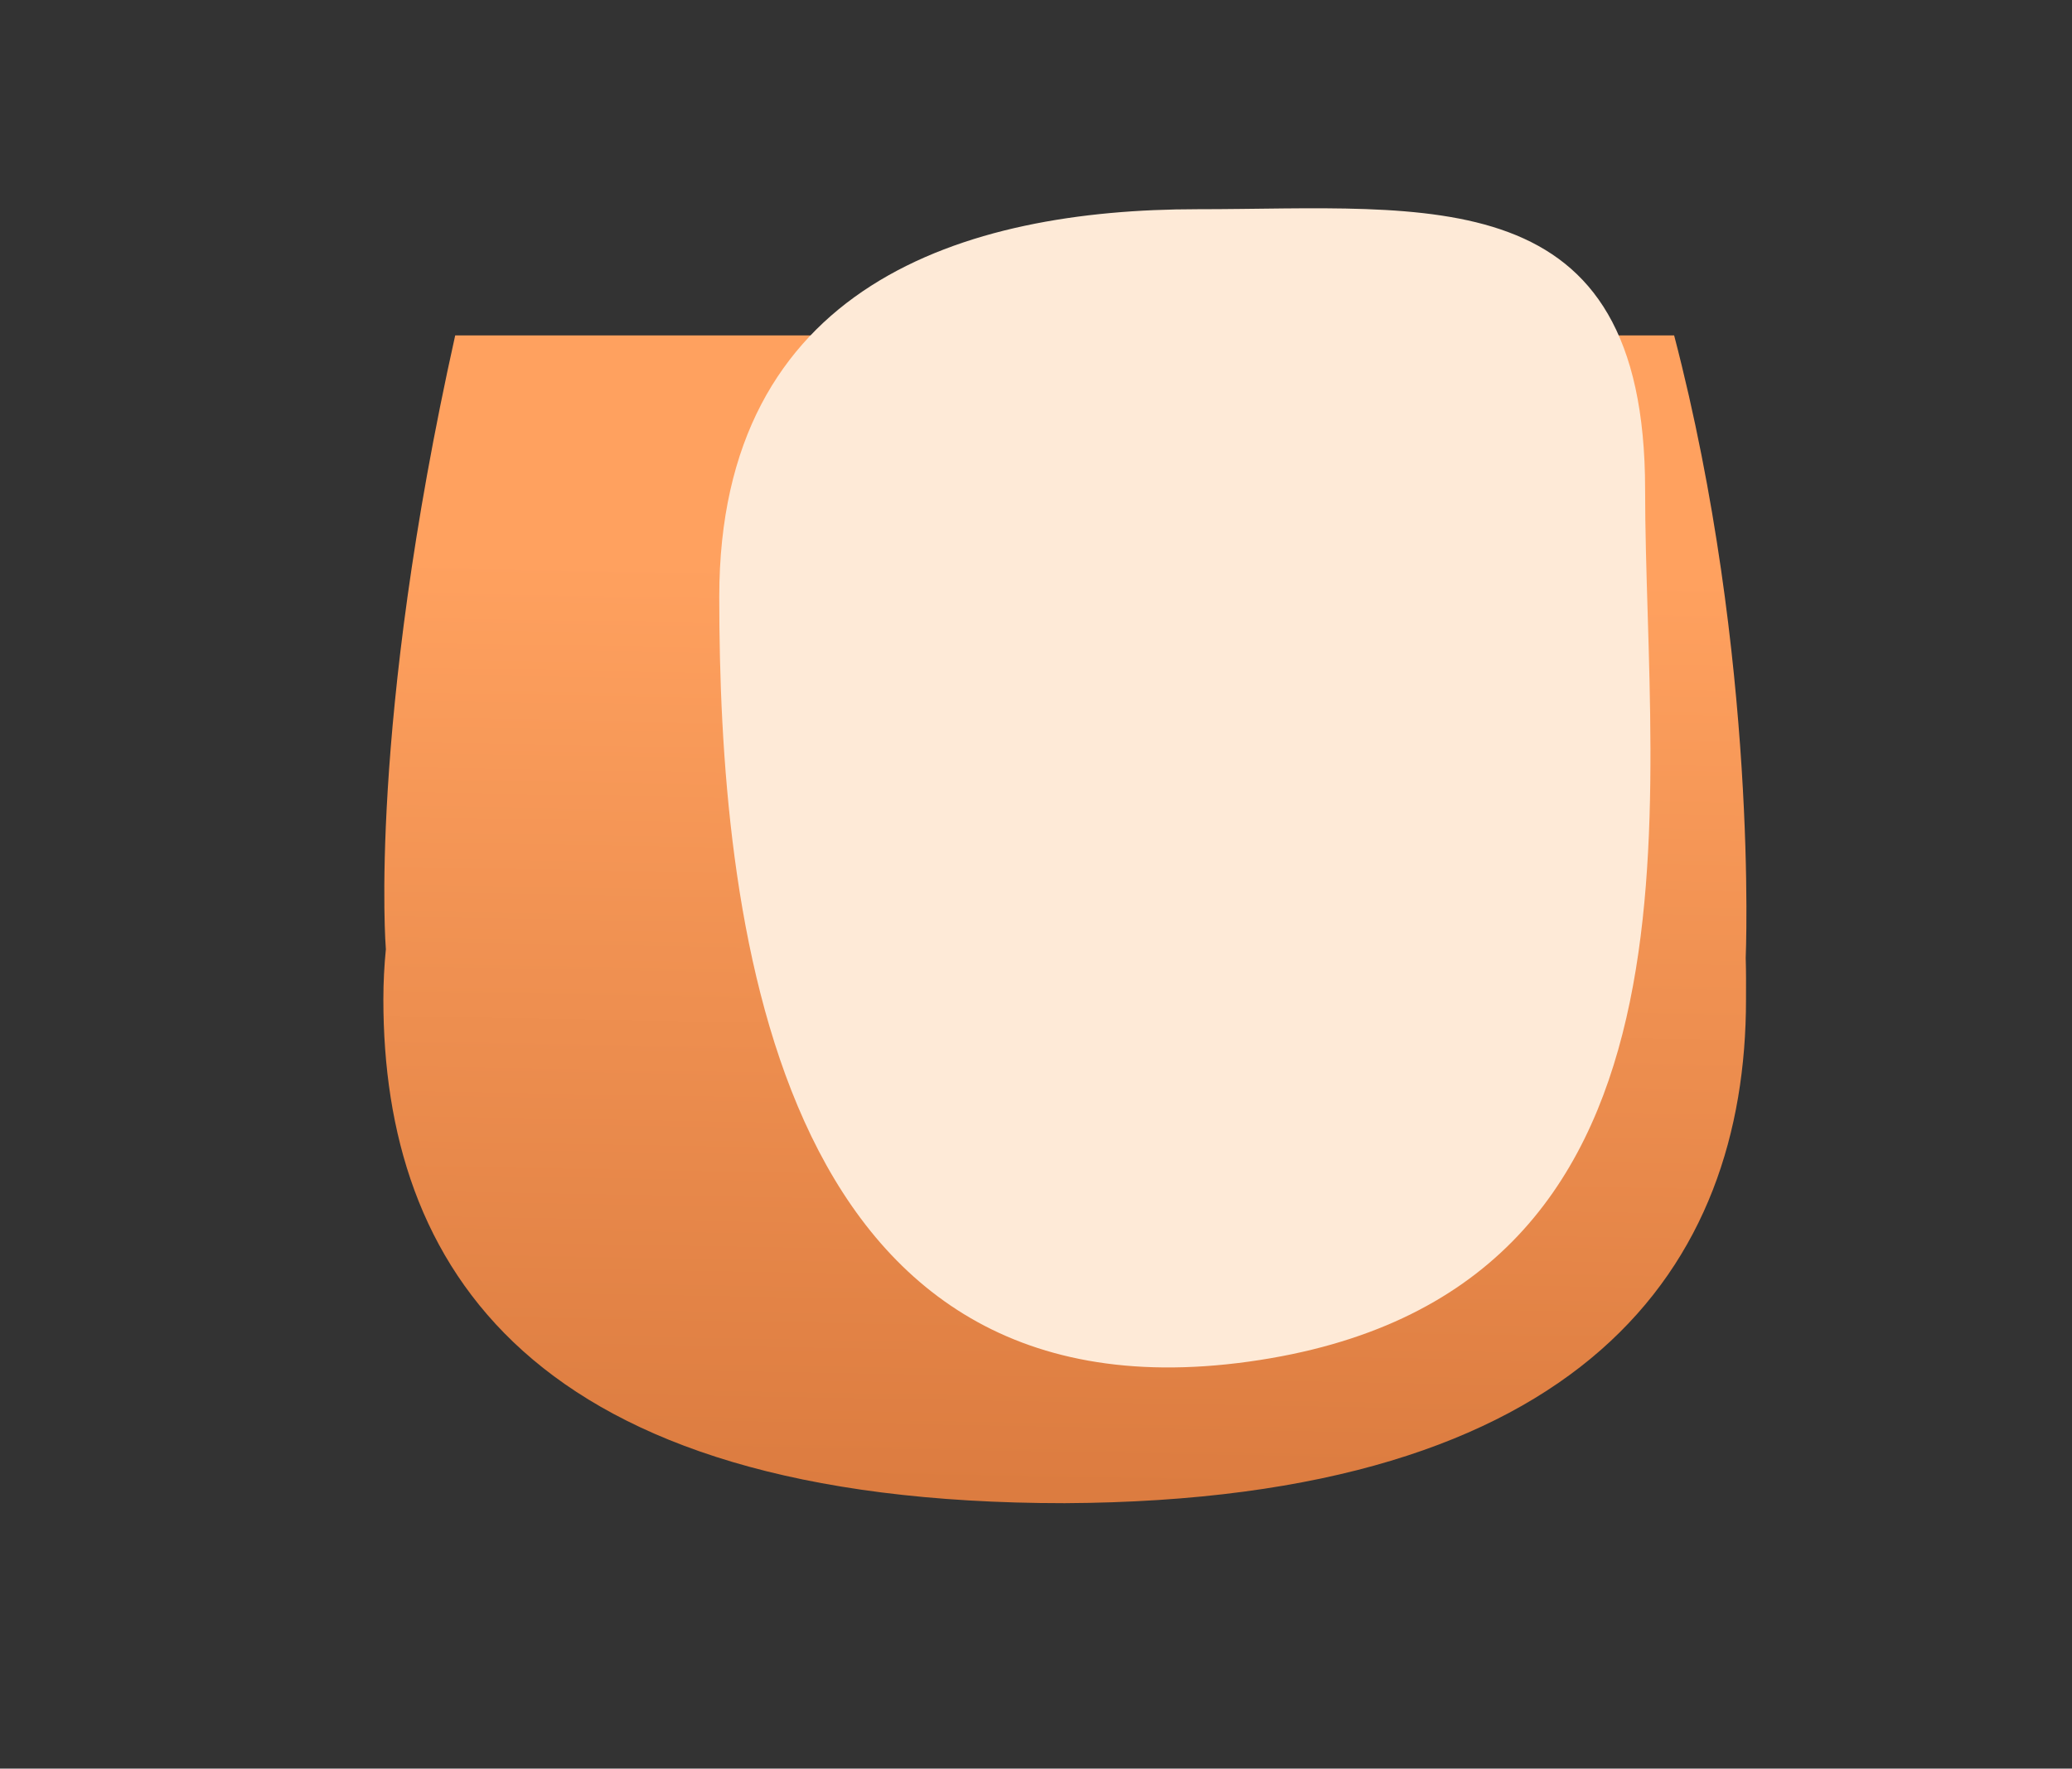 <?xml version="1.0" encoding="UTF-8" standalone="no"?>
<!-- Created with Inkscape (http://www.inkscape.org/) -->

<svg
   width="124.249mm"
   height="106.086mm"
   viewBox="0 0 124.249 106.086"
   version="1.1"
   id="svg1"
   xml:space="preserve"
   inkscape:version="1.3.2 (091e20e, 2023-11-25, custom)"
   sodipodi:docname="fox.svg"
   inkscape:export-filename="fox-complete.png"
   inkscape:export-xdpi="96"
   inkscape:export-ydpi="96"
   xmlns:inkscape="http://www.inkscape.org/namespaces/inkscape"
   xmlns:sodipodi="http://sodipodi.sourceforge.net/DTD/sodipodi-0.dtd"
   xmlns:xlink="http://www.w3.org/1999/xlink"
   xmlns="http://www.w3.org/2000/svg"
   xmlns:svg="http://www.w3.org/2000/svg"><rect x="0" y="0" width="124.249" height="106.086" fill="#333333" stroke="none"/><sodipodi:namedview
     id="namedview1"
     pagecolor="#ffffff"
     bordercolor="#dddddd"
     borderopacity="1"
     inkscape:showpageshadow="0"
     inkscape:pageopacity="0"
     inkscape:pagecheckerboard="0"
     inkscape:deskcolor="#353535"
     inkscape:document-units="mm"
     showborder="true"
     inkscape:zoom="0.53588675"
     inkscape:cx="154.88347"
     inkscape:cy="640.99364"
     inkscape:window-width="2560"
     inkscape:window-height="1017"
     inkscape:window-x="1912"
     inkscape:window-y="-8"
     inkscape:window-maximized="1"
     inkscape:current-layer="layer1"
     showguides="true" /><defs
     id="defs1"><linearGradient
       id="linearGradient10"
       inkscape:collect="always"><stop
         style="stop-color:#dc7c40;stop-opacity:1;"
         offset="0"
         id="stop11" /><stop
         style="stop-color:#ffa15f;stop-opacity:1;"
         offset="1"
         id="stop16" /></linearGradient><linearGradient
       id="linearGradient4"
       inkscape:collect="always"><stop
         style="stop-color:#623925;stop-opacity:1"
         offset="0.48"
         id="stop3" /><stop
         style="stop-color:#dc7c40;stop-opacity:1;"
         offset="0.48"
         id="stop7" /><stop
         style="stop-color:#ffa15f;stop-opacity:1;"
         offset="0.913"
         id="stop4" /></linearGradient><linearGradient
       id="linearGradient22"
       inkscape:collect="always"><stop
         style="stop-color:#ffa15f;stop-opacity:1;"
         offset="0"
         id="stop23" /><stop
         style="stop-color:#dc7c40;stop-opacity:1;"
         offset="1"
         id="stop22" /></linearGradient><linearGradient
       id="linearGradient8"
       inkscape:collect="always"><stop
         style="stop-color:#623925;stop-opacity:1;"
         offset="0.278"
         id="stop8" /><stop
         style="stop-color:#dc7c40;stop-opacity:1"
         offset="0.278"
         id="stop9" /></linearGradient><linearGradient
       id="linearGradient5"
       inkscape:collect="always"><stop
         style="stop-color:#623925;stop-opacity:1;"
         offset="0.471"
         id="stop5" /><stop
         style="stop-color:#dc7c40;stop-opacity:1;"
         offset="0.87"
         id="stop17" /></linearGradient><linearGradient
       id="linearGradient1"
       inkscape:collect="always"><stop
         style="stop-color:#623925;stop-opacity:1"
         offset="0.48"
         id="stop2" /><stop
         style="stop-color:#dc7c40;stop-opacity:1;"
         offset="0.48"
         id="stop10" /><stop
         style="stop-color:#ffa15f;stop-opacity:1;"
         offset="0.913"
         id="stop1" /></linearGradient><linearGradient
       inkscape:collect="always"
       xlink:href="#linearGradient4"
       id="linearGradient2"
       x1="67.417"
       y1="217.539"
       x2="83.515"
       y2="172.154"
       gradientUnits="userSpaceOnUse" /><linearGradient
       inkscape:collect="always"
       xlink:href="#linearGradient1"
       id="linearGradient3"
       gradientUnits="userSpaceOnUse"
       x1="67.417"
       y1="217.539"
       x2="83.515"
       y2="172.154"
       gradientTransform="matrix(-1,0,0,1,251.582,0)" /><linearGradient
       inkscape:collect="always"
       xlink:href="#linearGradient5"
       id="linearGradient6"
       x1="124.326"
       y1="248.41"
       x2="125.479"
       y2="221.512"
       gradientUnits="userSpaceOnUse" /><linearGradient
       inkscape:collect="always"
       xlink:href="#linearGradient8"
       id="linearGradient9"
       x1="9.426"
       y1="158.85"
       x2="62.492"
       y2="241.242"
       gradientUnits="userSpaceOnUse" /><linearGradient
       inkscape:collect="always"
       xlink:href="#linearGradient22"
       id="linearGradient23"
       x1="127.876"
       y1="37.523"
       x2="128.617"
       y2="172.559"
       gradientUnits="userSpaceOnUse" /><linearGradient
       inkscape:collect="always"
       xlink:href="#linearGradient10"
       id="linearGradient16"
       x1="126.889"
       y1="228.103"
       x2="127.876"
       y2="172.805"
       gradientUnits="userSpaceOnUse" /></defs><g
     inkscape:label="Layer 1"
     inkscape:groupmode="layer"
     id="layer1"
     transform="translate(-61.934,-138.757)"><path
       id="path81"
       style="display:none;fill:url(#linearGradient9);fill-opacity:1;stroke-width:0.148"
       d="m 4.582,178.813 c 1.88e-5,31.29 25.366,56.656 56.656,56.656 18.679,-0.037 36.14,-9.28 46.674,-24.705 -43.825,-31.665 -38.347,6.697 -72.625,-40.772 -3.186,-3.729 -10.18,-13.976 -23.678,-18.055 -7.864,10.279 -7.181,18.486 -7.027,26.878 z"
       inkscape:label="tail"
       sodipodi:nodetypes="cccccc" /><use
       x="0"
       y="0"
       xlink:href="#rect69"
       id="use6"
       transform="matrix(-1,0,0,1,256.475,0)"
       inkscape:label="legR"
       style="display:none" /><rect
       style="display:none;fill:url(#linearGradient6);fill-opacity:1;stroke-width:0.659;stroke-dasharray:none"
       id="rect69"
       width="25.662"
       height="45.855"
       x="111.804"
       y="203.927"
       ry="5.761"
       transform="matrix(1,0.029,-0.073,0.997,0,0)"
       inkscape:label="legL"
       rx="5.761" /><path
       id="path2"
       style="display:none;fill:url(#linearGradient3);fill-opacity:1;stroke-width:12.002;stroke-linecap:round"
       d="m 162.215,157.554 c 6.47,-2.44 13.257,0.963 16.082,7.274 3.732,8.335 8.873,23.528 8.873,23.528 6.002,15.915 6.463,28.752 -0.007,31.192 -6.47,2.44 -14.693,0.572 -23.285,-22.213 -2.375,-6.297 -7.033,-16.049 -8.938,-23.7 -1.626,-6.532 0.804,-13.642 7.274,-16.082 z"
       sodipodi:nodetypes="sssssss"
       inkscape:label="armR" /><path
       id="path70"
       style="display:inline;fill:url(#linearGradient16);fill-opacity:1;stroke-width:14.182;stroke-linecap:round"
       d="m 89.231,158.874 c -5.239,23.537 -4.16,36.794 -4.16,36.794 h 0.004 c -0.099,0.998 -0.152,2.01 -0.152,3.036 0,15.96 8.722,30.217 40.856,30.217 31.233,-0.156 40.856,-14.257 40.856,-30.217 0,-1.026 0.011,-1.455 -0.018,-2.493 0,0 0.779,-17.907 -4.292,-37.336 z"
       sodipodi:nodetypes="cccscsccc"
       inkscape:label="body" /><path
       id="path71"
       style="display:inline;fill:#feead7;stroke-width:1.206"
       inkscape:label="belly"
       d="m 160.584,168.131 c 0,18.751 4.923,48.326 -23.784,52.302 -28.707,3.976 -31.735,-27.128 -31.735,-45.879 0,-18.751 14.717,-23.248 28.677,-23.248 13.959,0 26.842,-1.926 26.842,16.826 z"
       sodipodi:nodetypes="szszs" /><path
       id="path72"
       style="display:none;fill:url(#linearGradient2);stroke-width:12.002;stroke-linecap:round"
       d="m 89.367,157.554 c -6.47,-2.44 -13.257,0.963 -16.082,7.274 -3.732,8.335 -8.873,23.528 -8.873,23.528 -6.002,15.915 -6.463,28.752 0.007,31.192 6.47,2.44 14.693,0.572 23.285,-22.213 2.375,-6.297 7.033,-16.049 8.938,-23.7 1.626,-6.532 -0.804,-13.642 -7.274,-16.082 z"
       sodipodi:nodetypes="sssssss"
       inkscape:label="armL" /><path
       id="path77"
       style="display:none;fill:url(#linearGradient23);fill-opacity:1;stroke-width:0.927"
       inkscape:label="head"
       d="m 122.766,36.319 c -36.422,0.259 -69.15,22.436 -83.106,55.519 -0.961,2.259 -2.791,6.872 -4.286,12.733 -5.597,6.11 -22.236,6.314 -22.435,6.69 -0.297,0.467 12.424,13.08 12.424,13.342 -0.217,0.329 -3.764,5.591 -9.046,5.077 -0.157,0.37 17.461,12.699 23.866,19.262 21.962,16.296 36.764,26.906 86.253,26.906 44.823,0 71.983,-10.932 84.874,-26.819 6.398,-6.555 15.122,-24.473 14.964,-24.845 -4.041,0.394 -6.885,0.176 -7.922,-1.393 0.163,-1.789 9.346,-15.931 8.924,-16.593 -0.187,-0.352 -7.156,3.849 -9.985,-0.538 C 215.335,99.097 213.218,94.381 211.982,91.708 197.436,60.682 166.741,35.893 127.049,36.389 Z"
       sodipodi:nodetypes="cccccccscccccccc" /><path
       id="path78"
       style="display:none;fill:#feead7;fill-opacity:1;stroke-width:1.545"
       inkscape:label="white_fur"
       d="m 227.276,106.198 c -15.162,7.834 -28.448,10.435 -41.137,10.441 -17.228,0.007 -16.783,-4.682 -34.012,-4.708 v -0.001 c -15.699,-0.025 -42.381,8.826 -59.317,9.407 -15.018,0.515 -63.847,-0.067 -79.871,-10.074 0.133,0.227 0.358,0.536 0.569,0.833 2.392,2.867 11.856,12.282 11.856,12.509 -0.191,0.289 -2.949,4.378 -7.195,5.022 -0.539,0.091 -1.145,0.123 -1.851,0.054 -0.157,0.37 17.461,12.699 23.865,19.262 21.962,16.296 36.764,26.906 86.253,26.906 44.823,0 71.983,-10.932 84.874,-26.819 6.398,-6.555 15.123,-24.473 14.965,-24.845 -4.041,0.394 -6.885,0.176 -7.922,-1.393 0.14,-1.544 6.973,-12.251 8.578,-15.592 z"
       sodipodi:nodetypes="ccccsccccccsccccc" /><rect
       style="display:none;opacity:0;fill:#4f6781;fill-opacity:1;stroke-width:0.492;stroke-dasharray:none"
       id="rect31"
       width="163.253"
       height="131.019"
       x="-29.653"
       y="128.389"
       rx="1.127"
       ry="1.336"
       inkscape:label="export_tail"
       inkscape:export-filename="exported\tail.svg"
       inkscape:export-xdpi="96"
       inkscape:export-ydpi="96" /><rect
       style="display:none;opacity:0;fill:#4f6781;fill-opacity:1;stroke-width:0.215;stroke-dasharray:none"
       id="rect30"
       width="53.645"
       height="76.462"
       x="80.696"
       y="190.352"
       rx="0.37"
       ry="0.779"
       inkscape:label="export_leg"
       inkscape:export-filename="exported\leg.svg"
       inkscape:export-xdpi="96"
       inkscape:export-ydpi="96" /><rect
       style="display:none;opacity:0;fill:#4f6781;fill-opacity:1;stroke-width:0.386;stroke-dasharray:none"
       id="rect28"
       width="124.249"
       height="106.086"
       x="61.934"
       y="138.757"
       rx="0.858"
       ry="1.081"
       inkscape:label="export_body"
       inkscape:export-filename="exported\body.svg"
       inkscape:export-xdpi="96"
       inkscape:export-ydpi="96" /><rect
       style="display:none;opacity:0;fill:#4f6781;fill-opacity:1;stroke-width:0.27;stroke-dasharray:none"
       id="rect25"
       width="70.185"
       height="91.521"
       x="42.432"
       y="142.213"
       rx="0.485"
       ry="0.933"
       inkscape:label="export_arm"
       inkscape:export-filename="exported\ear.svg"
       inkscape:export-xdpi="96"
       inkscape:export-ydpi="96" /><rect
       style="display:none;opacity:0;fill:#4f6781;fill-opacity:1;stroke-width:0.674;stroke-dasharray:none"
       id="rect26"
       width="238.449"
       height="168.625"
       x="3.491"
       y="20.598"
       rx="1.647"
       ry="1.719"
       inkscape:label="export_head"
       inkscape:export-filename="exported\head.svg"
       inkscape:export-xdpi="96"
       inkscape:export-ydpi="96" /></g></svg>
